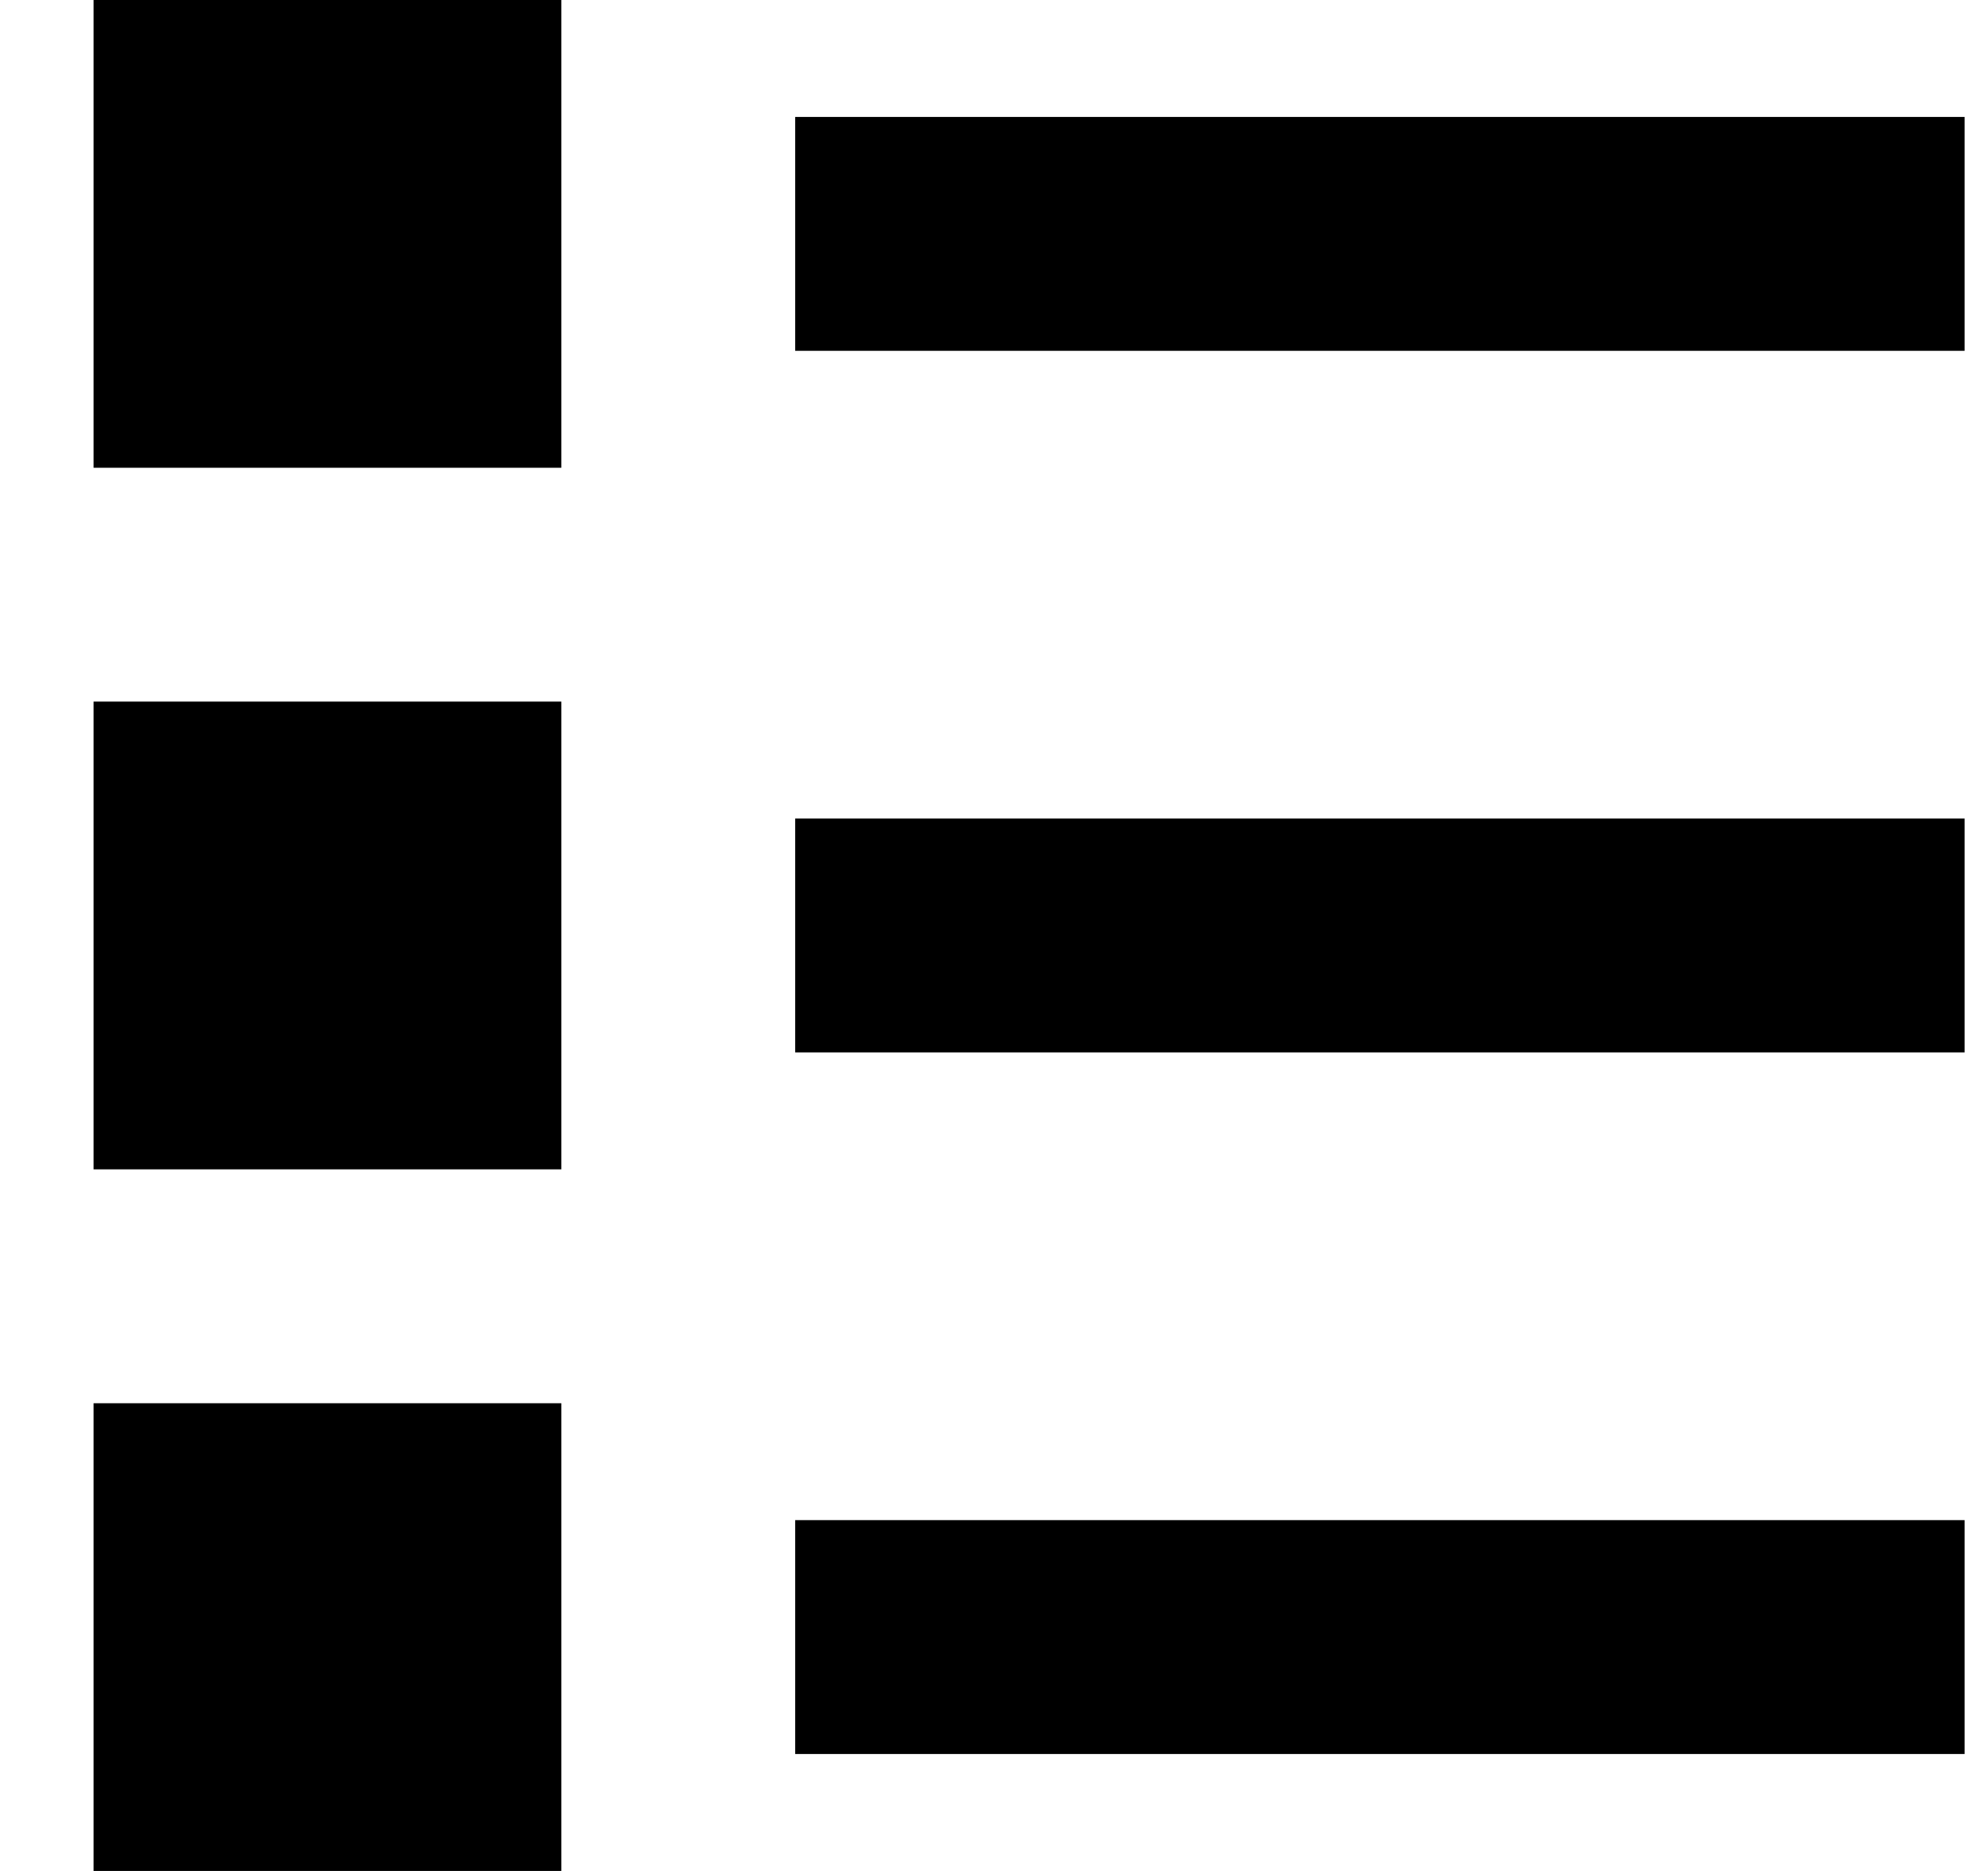 <svg width="17" height="16" viewBox="0 0 17 16" fill="none" xmlns="http://www.w3.org/2000/svg">
<g clip-path="url(#clip0_730_3949)">
<path d="M0.8 0H4.8V4H0.8V0ZM6.8 1H16.8V3H6.8V1ZM0.8 6H4.8V10H0.8V6ZM6.8 7H16.8V9H6.8V7ZM0.8 12H4.8V16H0.8V12ZM6.8 13H16.8V15H6.8V13Z" fill="black"/>
</g>
<defs>
<clipPath id="clip0_730_3949">
<rect width="16" height="16" fill="white" transform="translate(0.8)"/>
</clipPath>
</defs>
</svg>

